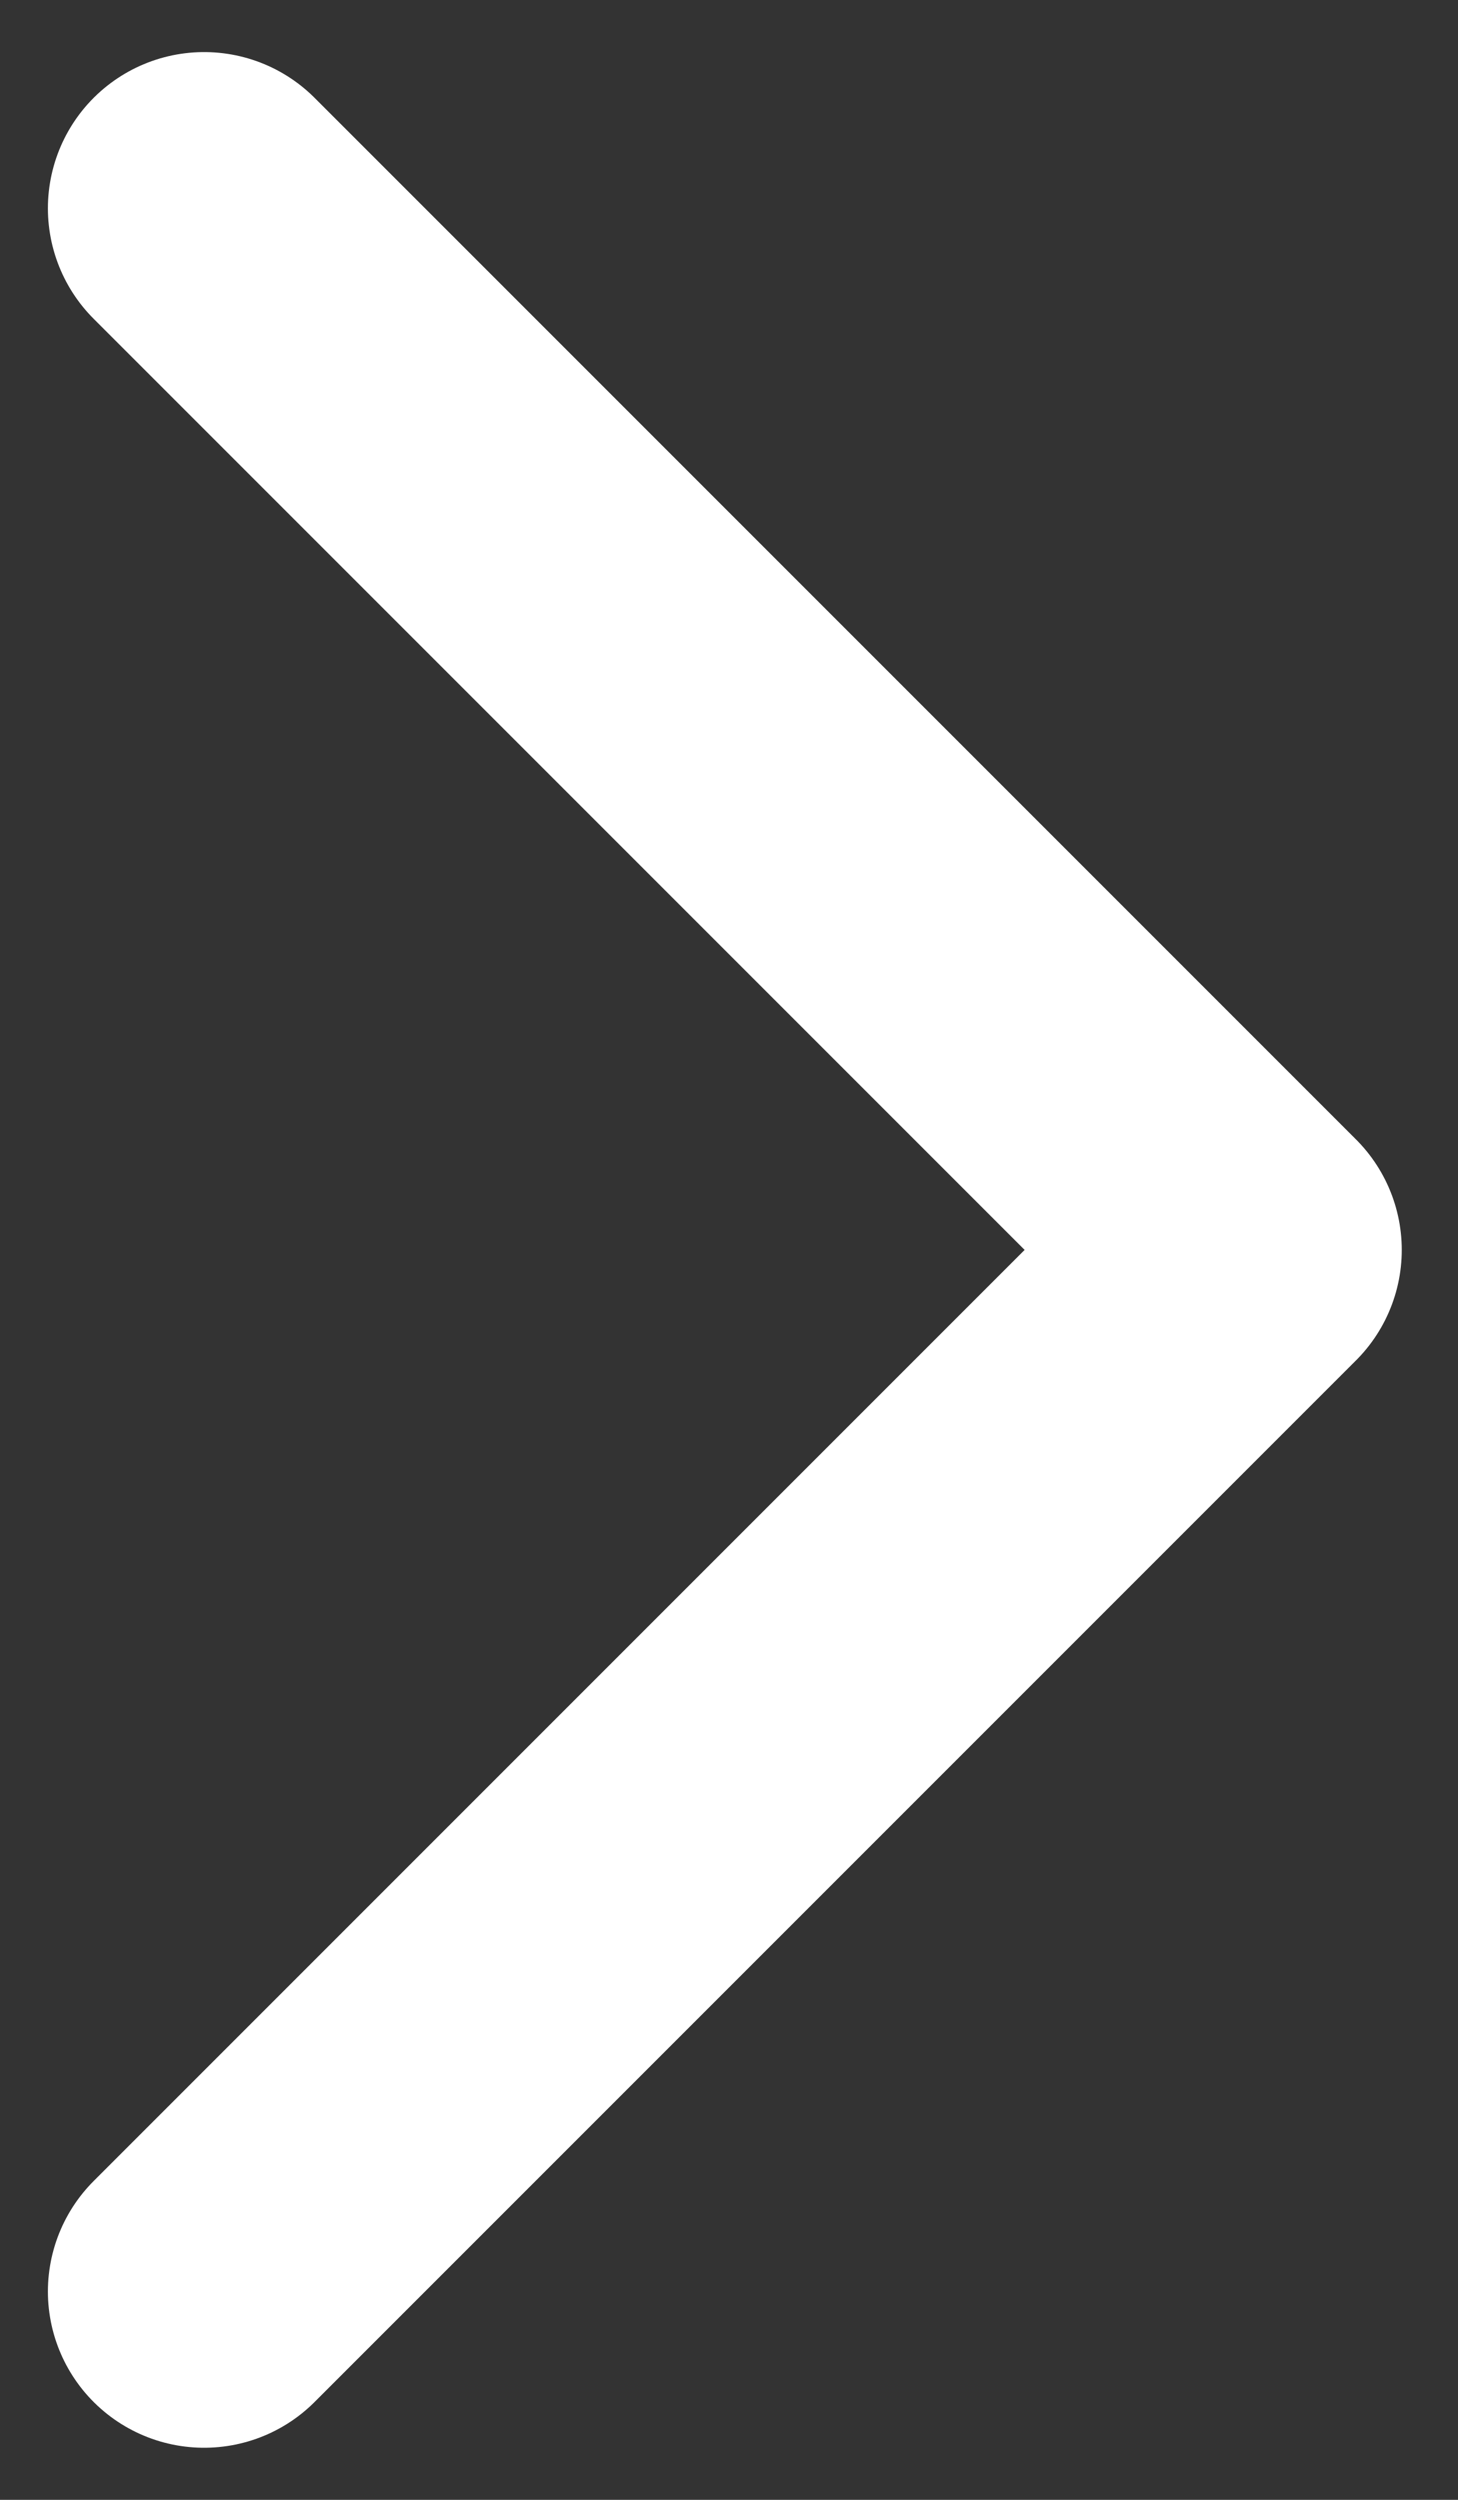 <?xml version="1.0" encoding="utf-8"?><svg width="14" height="24" fill="none" xmlns="http://www.w3.org/2000/svg" viewBox="0 0 14 24"><rect x="0" y="0" width="14" height="24" fill="#333333" stroke="none"/><path d="M1.96 2l10 10-10 10" stroke="#fff" stroke-width="3" stroke-linecap="round" stroke-linejoin="round"/></svg>